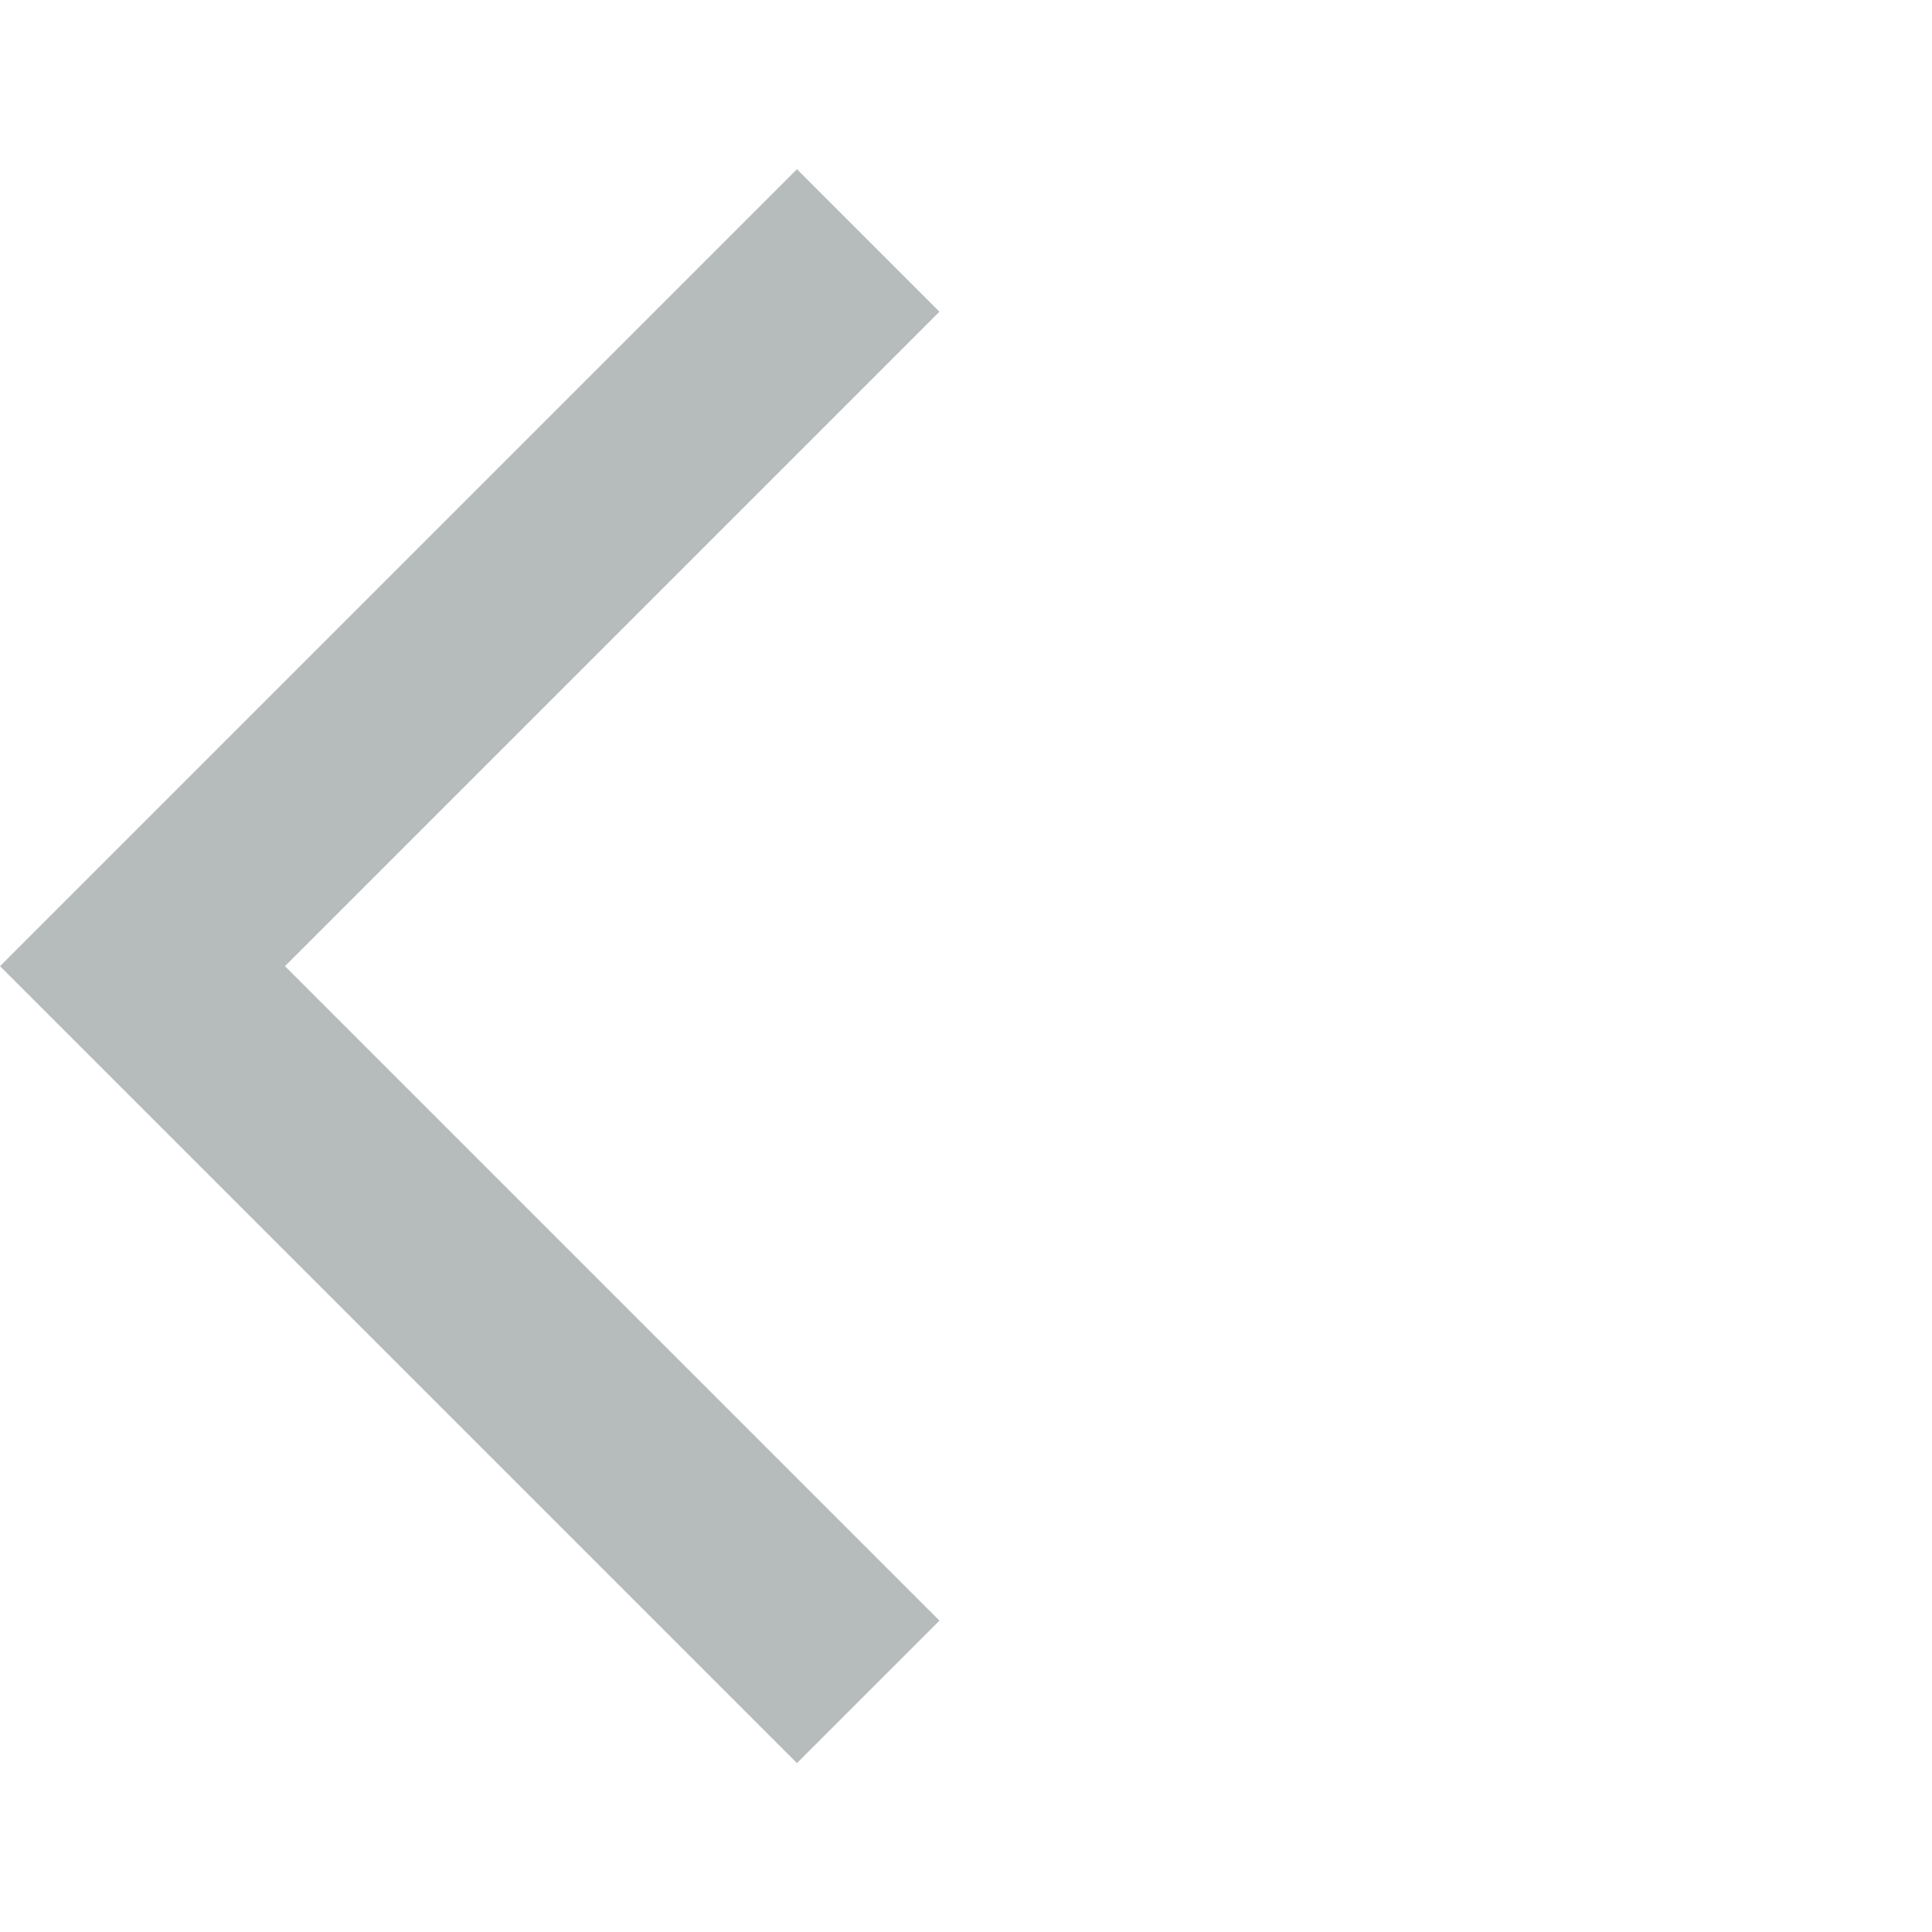 <svg width="24" height="24" viewBox="0 0 24 24" fill="none" xmlns="http://www.w3.org/2000/svg">
<path d="M11.67 3.872L9.9 2.102L0 12.002L9.9 21.902L11.67 20.132L3.54 12.002L11.67 3.872Z" fill="#B6BCBC"/>
</svg>
